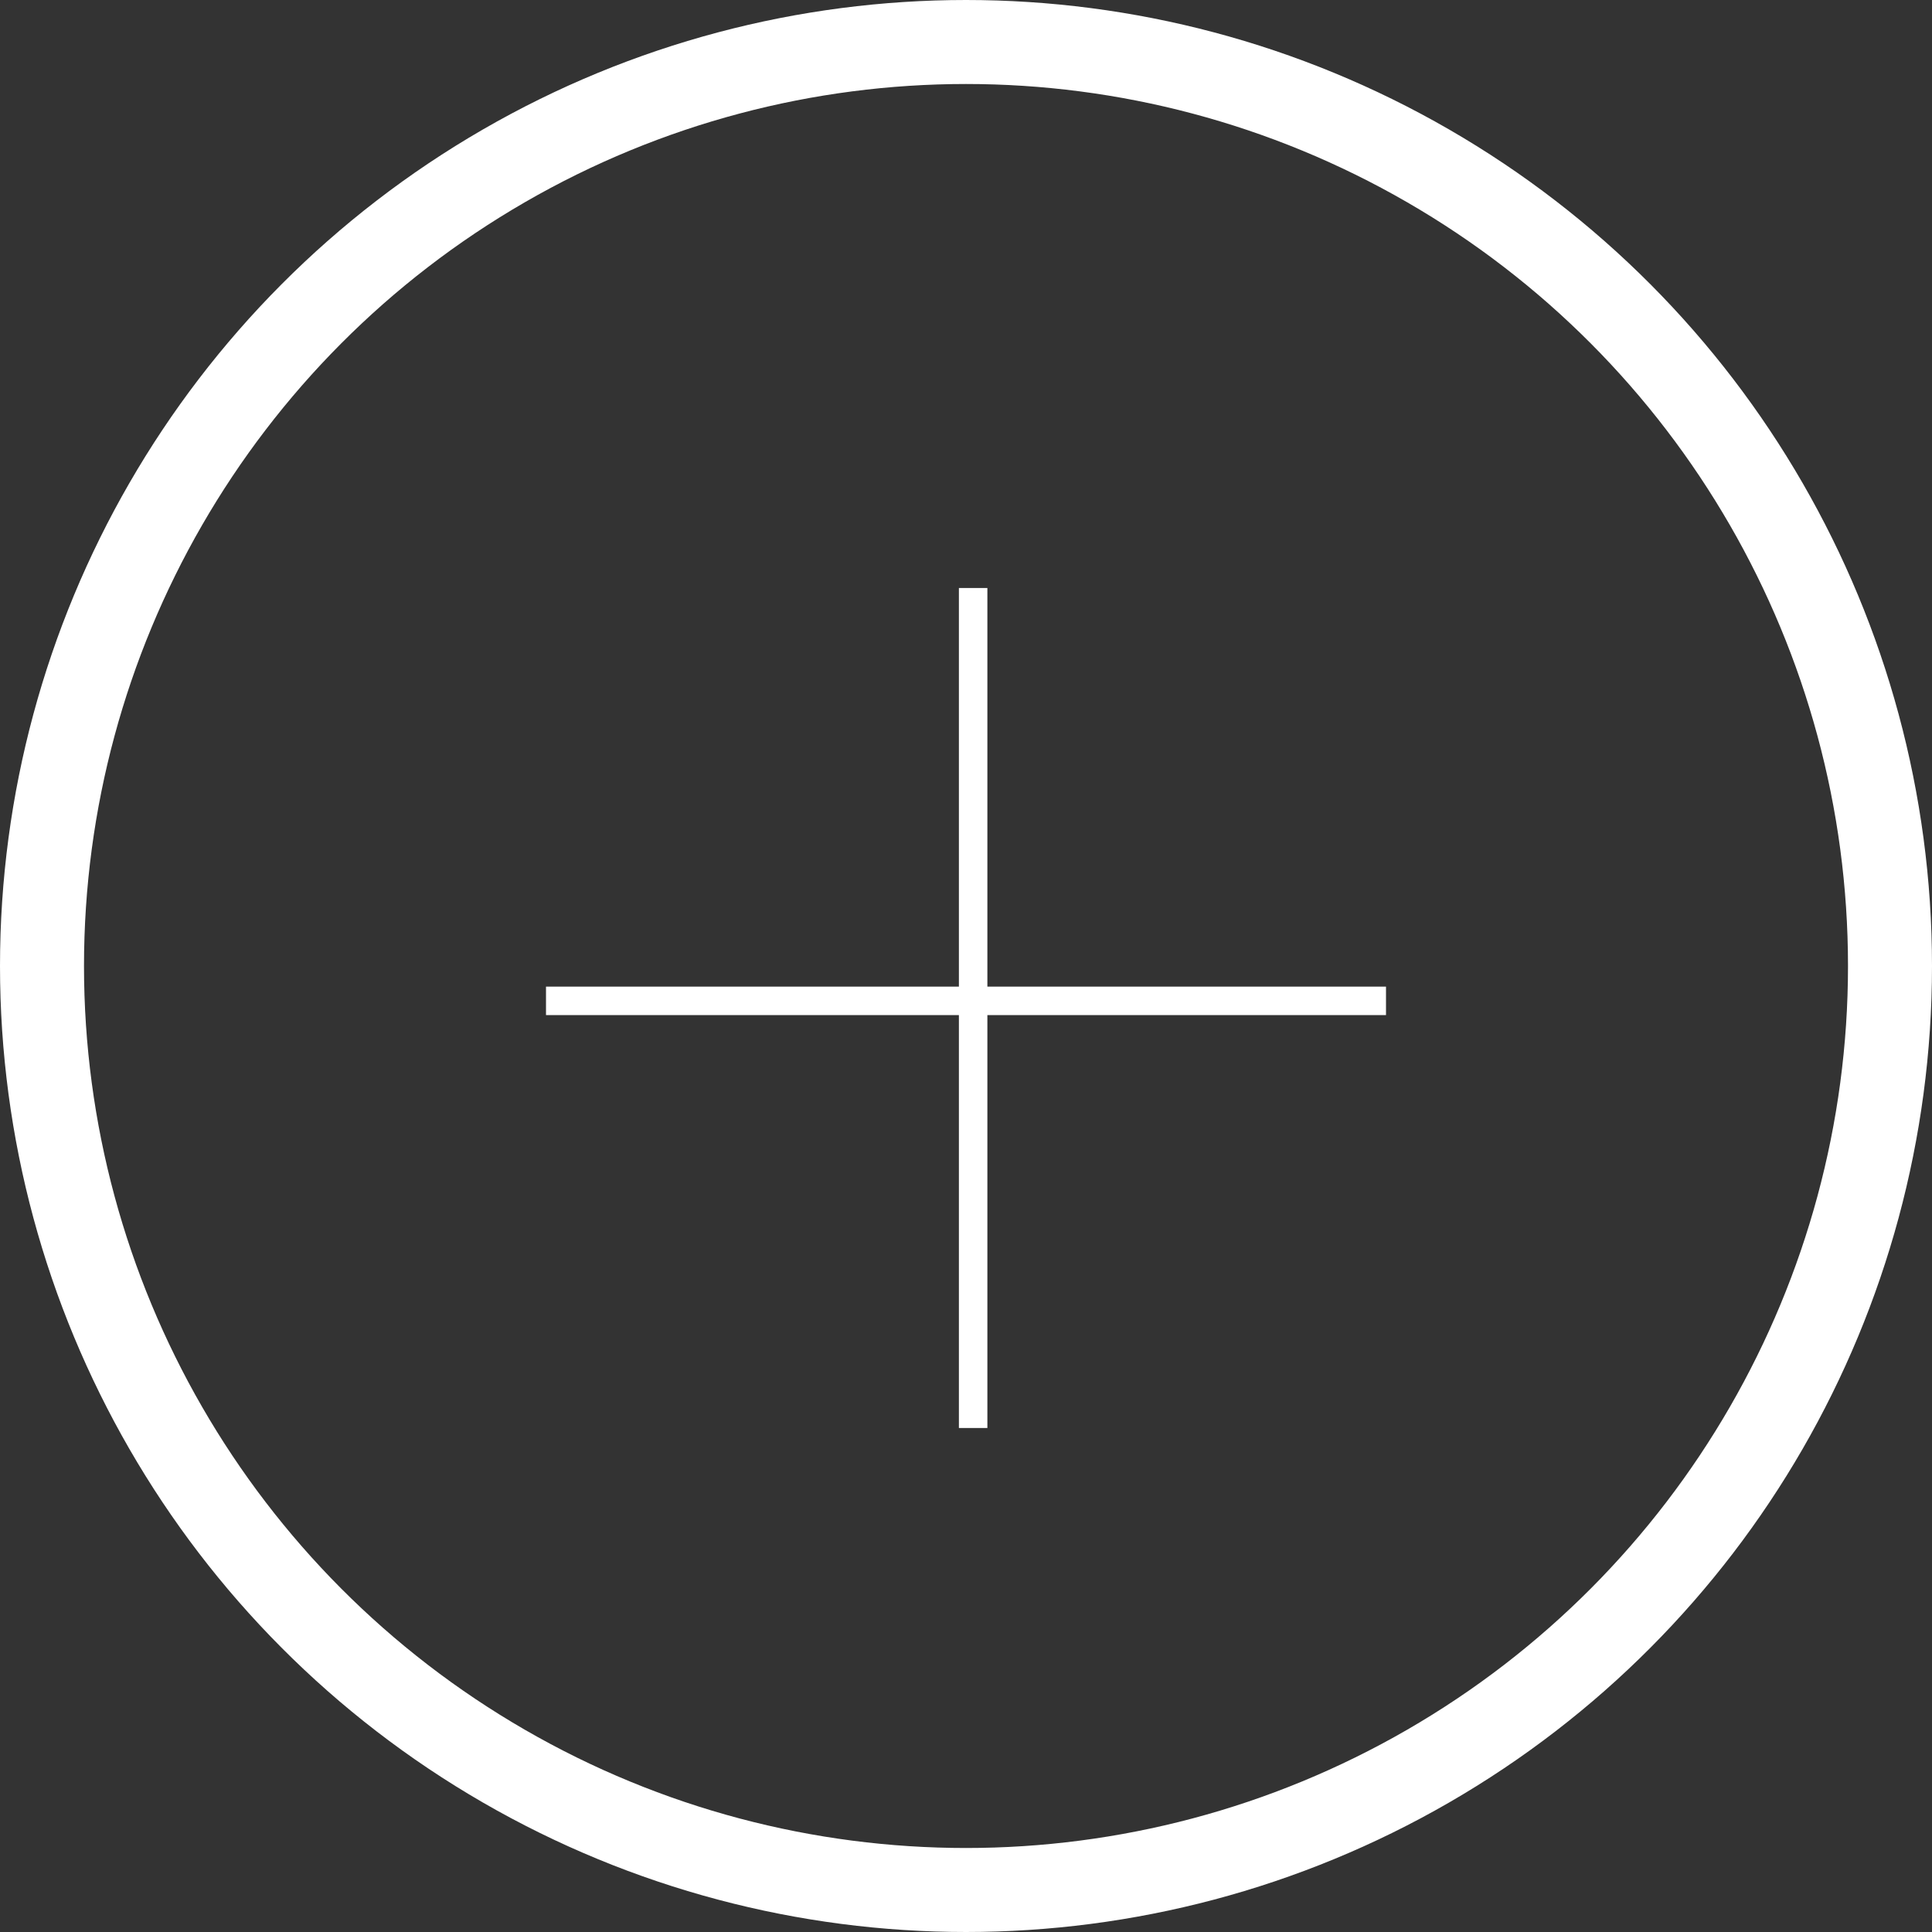 <svg width="46" height="46" viewBox="0 0 46 46" fill="none" xmlns="http://www.w3.org/2000/svg">
	<rect x="0" y="0" width="46" height="46" fill="#333333" stroke="none"/>
	<path d="M22.831 14H23.509V34H22.831V14Z" fill="white"/>
	<path d="M13 24.169V23.491H33V24.169H13Z" fill="white"/>
	<circle cx="23" cy="23" r="22" stroke="white" stroke-width="2"/>
</svg>
